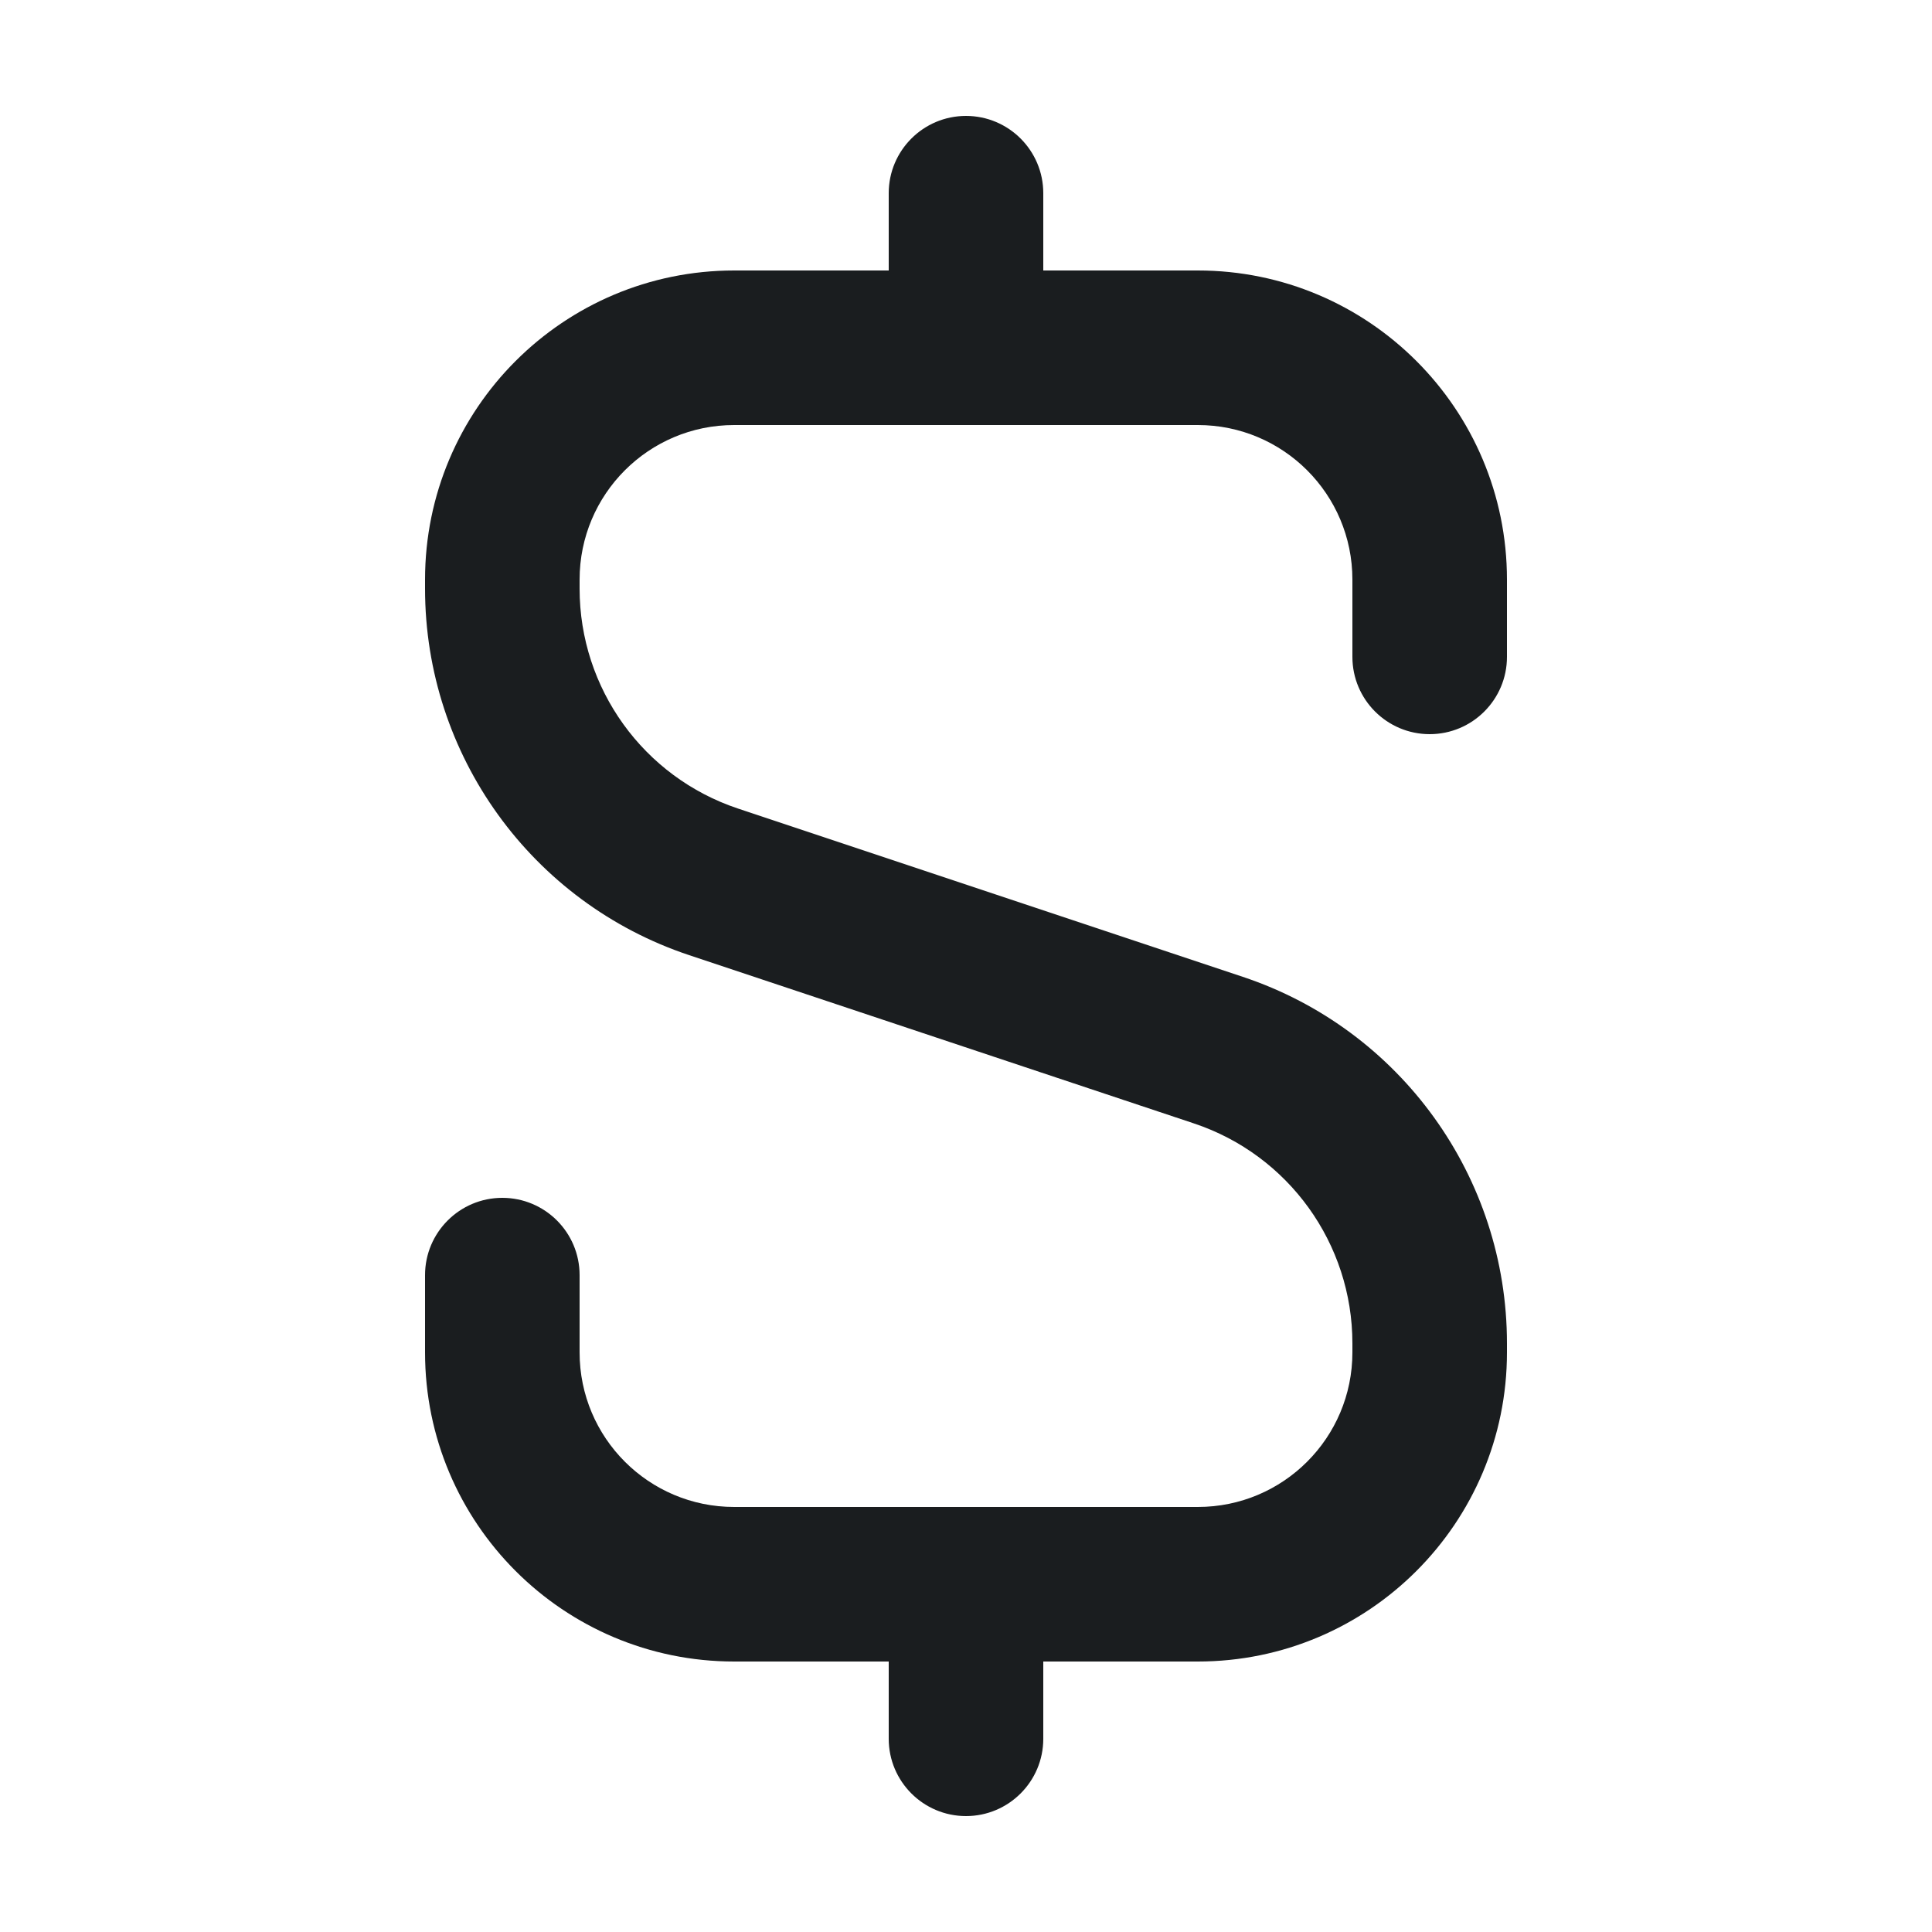 <svg width="25" height="25" viewBox="0 0 25 25" fill="none" xmlns="http://www.w3.org/2000/svg">
<path d="M12.5 1.5C13.052 1.5 13.5 1.948 13.5 2.5V3.5H15.5C17.709 3.5 19.5 5.291 19.5 7.5V8.5C19.5 9.052 19.052 9.5 18.5 9.5C17.948 9.5 17.5 9.052 17.5 8.5V7.5C17.5 6.395 16.605 5.5 15.5 5.5H9.5C8.395 5.5 7.5 6.395 7.5 7.5V7.617C7.5 8.908 8.326 10.055 9.551 10.463L16.081 12.64C18.123 13.32 19.5 15.231 19.5 17.383V17.5C19.5 19.709 17.709 21.5 15.5 21.5H13.5V22.5C13.5 23.052 13.052 23.5 12.5 23.5C11.948 23.5 11.5 23.052 11.5 22.5V21.5H9.5C7.291 21.5 5.5 19.709 5.5 17.5V16.5C5.5 15.948 5.948 15.5 6.5 15.5C7.052 15.5 7.5 15.948 7.5 16.5V17.5C7.5 18.605 8.395 19.5 9.5 19.5H15.5C16.605 19.5 17.5 18.605 17.5 17.5V17.383C17.5 16.092 16.674 14.945 15.449 14.537L8.919 12.36C6.877 11.68 5.5 9.769 5.5 7.617V7.5C5.5 5.291 7.291 3.5 9.5 3.5H11.5V2.5C11.5 1.948 11.948 1.5 12.5 1.5Z" fill="#1A1D1F"/>
</svg>
